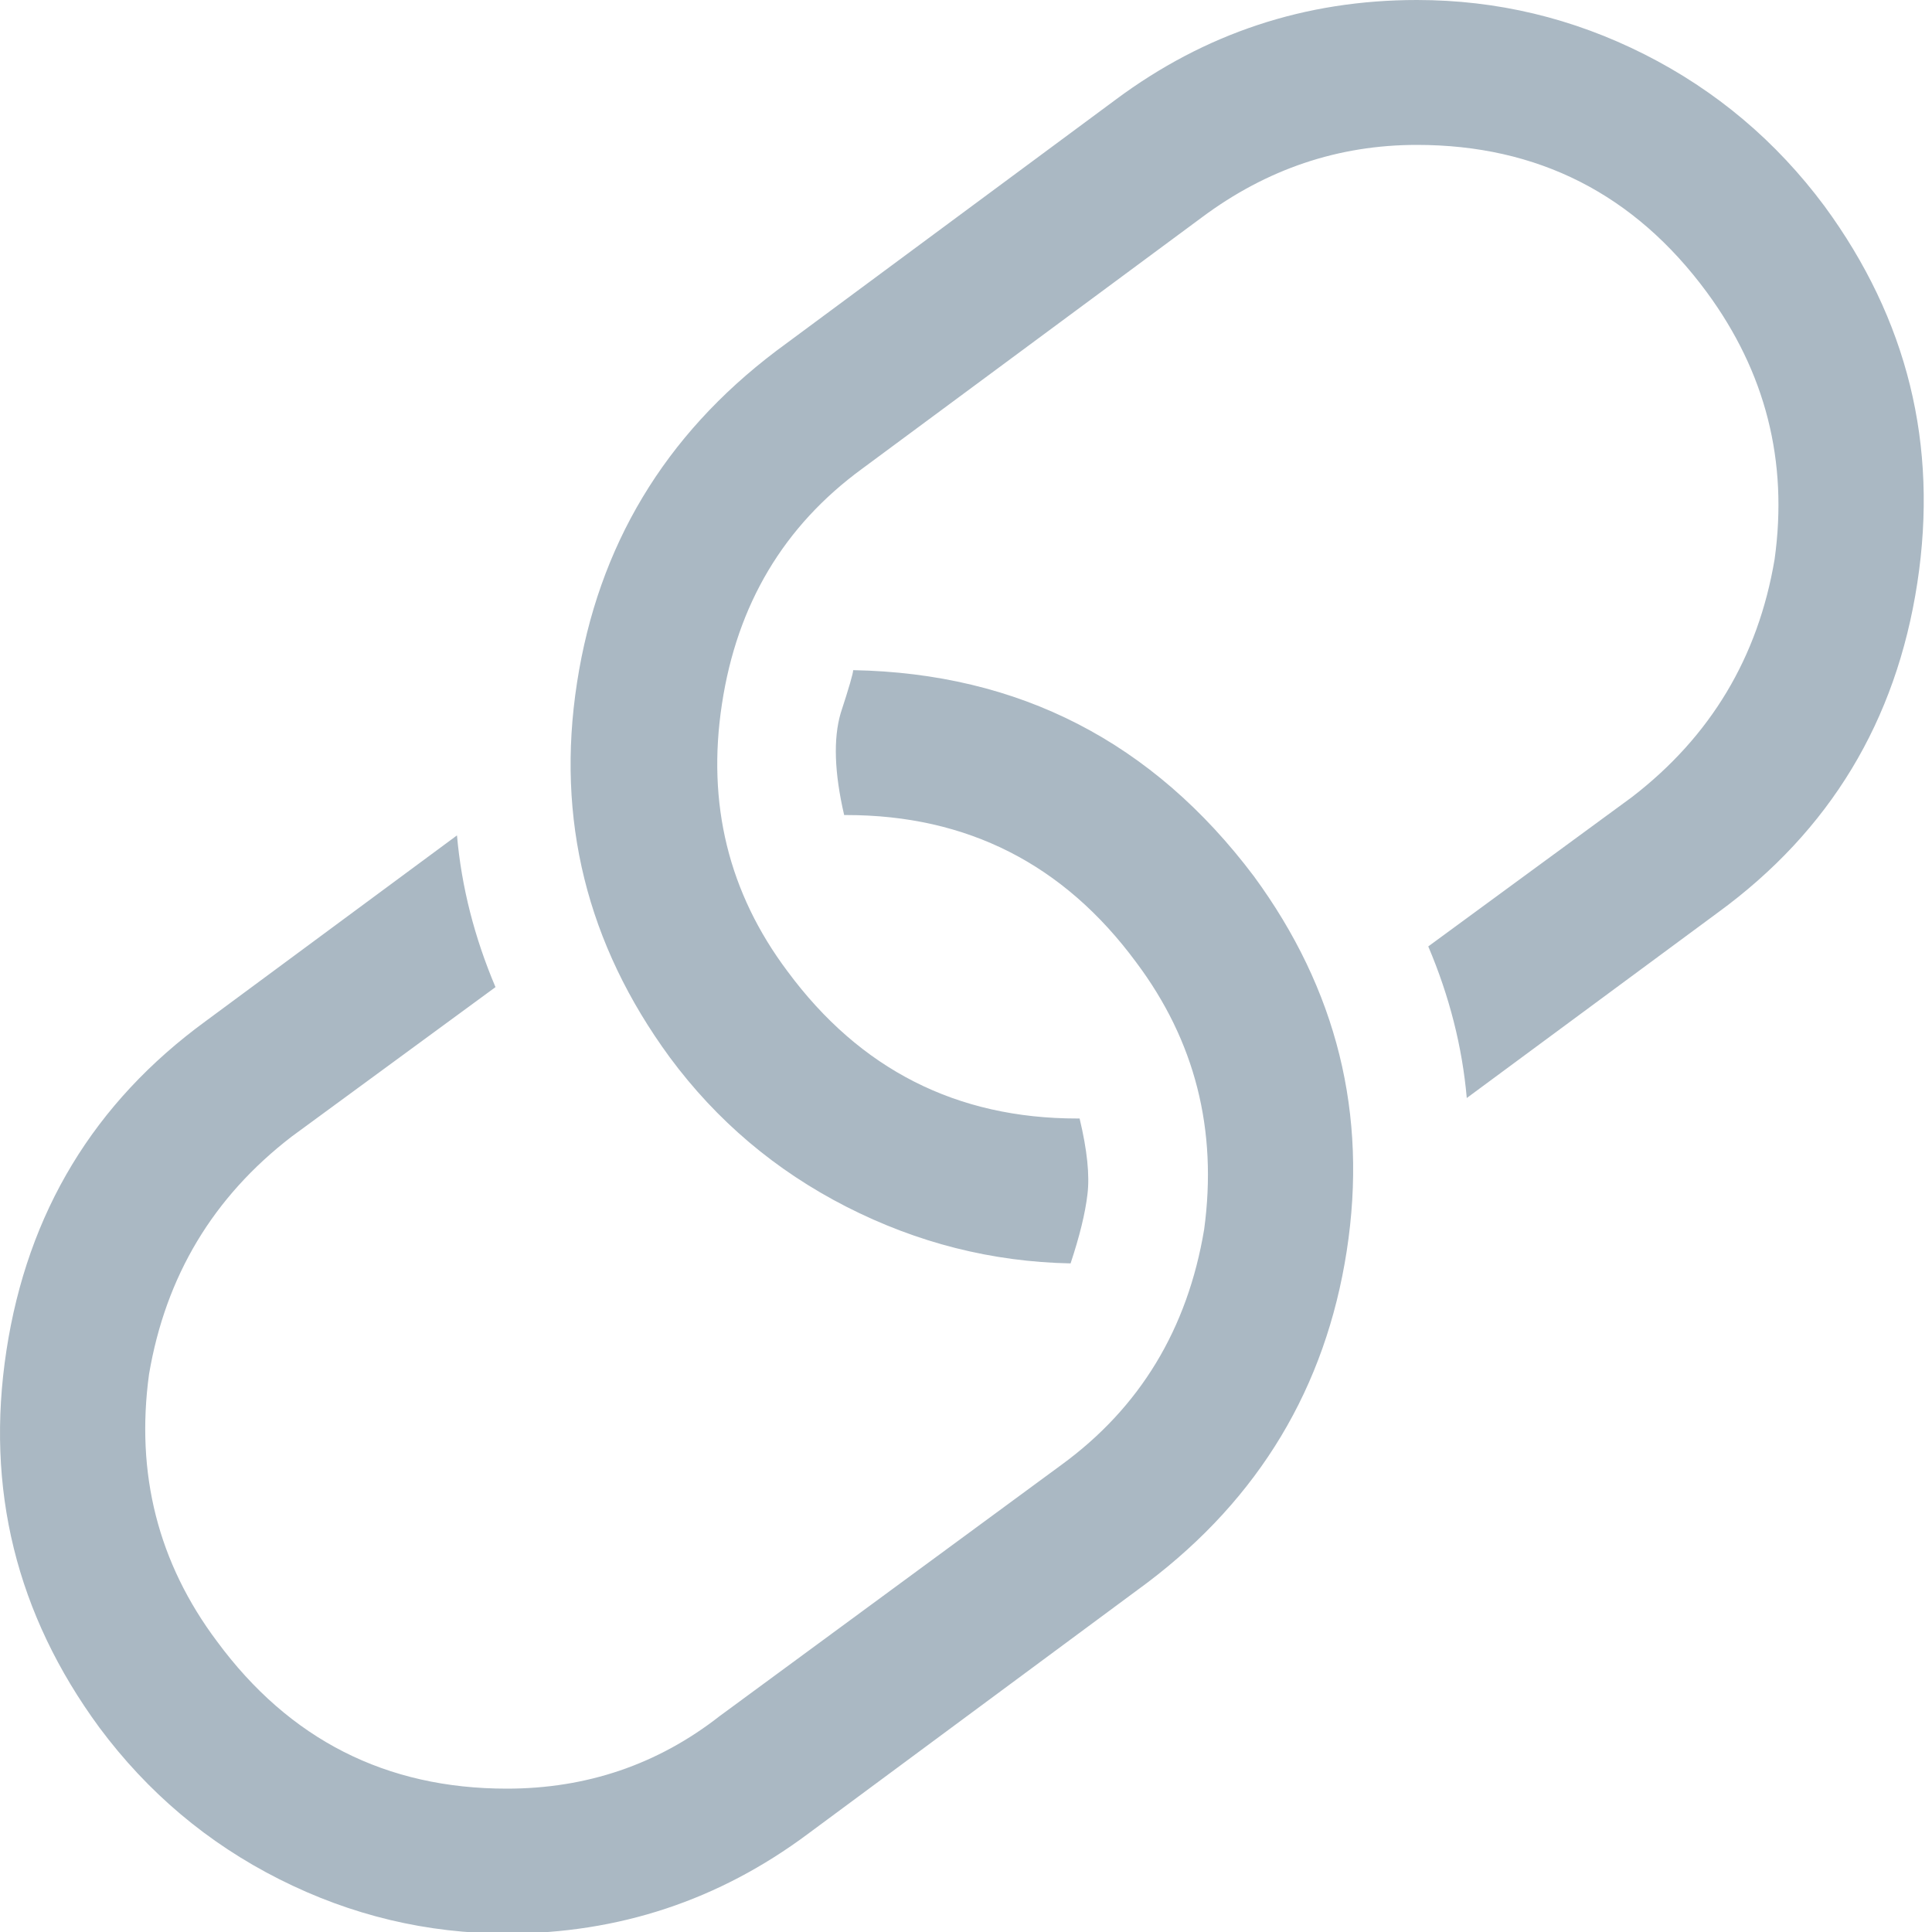 <?xml version="1.0" encoding="UTF-8"?>
<svg width="15px" height="15px" viewBox="0 0 15 15" version="1.1" xmlns="http://www.w3.org/2000/svg" xmlns:xlink="http://www.w3.org/1999/xlink">
    <!-- Generator: Sketch 44.1 (41455) - http://www.bohemiancoding.com/sketch -->
    <title>twitter-link</title>
    <desc>Created with Sketch.</desc>
    <defs></defs>
    <g id="Page-1" stroke="none" stroke-width="1" fill="none" fill-rule="evenodd">
        <g id="twitter-newui-iconkit" transform="translate(-344, -44)" fill="#AAB8C3">
            <path d="M347.935,59.012 C347.314,59.012 346.725,58.871 346.168,58.59 C345.611,58.309 345.146,57.916 344.771,57.412 C344.126,56.533 343.886,55.558 344.05,54.485 C344.214,53.413 344.73,52.561 345.597,51.928 L347.548,50.486 C347.583,50.885 347.683,51.277 347.847,51.664 L346.265,52.824 C345.655,53.293 345.286,53.908 345.157,54.67 C345.052,55.443 345.228,56.135 345.685,56.744 C346.247,57.506 346.997,57.887 347.935,57.887 C348.556,57.887 349.107,57.699 349.587,57.324 L352.241,55.373 C352.851,54.928 353.22,54.318 353.349,53.545 C353.454,52.771 353.278,52.08 352.821,51.471 C352.259,50.709 351.509,50.328 350.571,50.328 L350.554,50.328 C350.478,50 350.469,49.736 350.527,49.537 C350.592,49.338 350.624,49.227 350.624,49.203 C351.913,49.227 352.95,49.76 353.735,50.803 C354.38,51.682 354.62,52.651 354.456,53.712 C354.292,54.772 353.776,55.631 352.909,56.287 L350.273,58.238 C349.581,58.754 348.802,59.012 347.935,59.012 Z M355.001,44 C355.622,44 356.211,44.141 356.768,44.422 C357.324,44.703 357.79,45.096 358.165,45.6 C358.81,46.479 359.05,47.454 358.886,48.526 C358.722,49.599 358.206,50.451 357.339,51.084 L355.388,52.525 C355.353,52.127 355.253,51.734 355.089,51.348 L356.671,50.188 C357.28,49.719 357.65,49.104 357.778,48.342 C357.884,47.58 357.708,46.889 357.251,46.268 C356.689,45.506 355.939,45.125 355.001,45.125 C354.392,45.125 353.835,45.312 353.331,45.688 L350.694,47.639 C350.085,48.084 349.722,48.693 349.605,49.467 C349.487,50.24 349.657,50.932 350.114,51.541 C350.677,52.303 351.427,52.684 352.364,52.684 L352.382,52.684 C352.441,52.93 352.461,53.126 352.443,53.272 C352.426,53.419 352.382,53.598 352.312,53.809 C351.702,53.797 351.122,53.65 350.571,53.369 C350.021,53.088 349.564,52.701 349.2,52.209 C348.556,51.33 348.316,50.36 348.48,49.3 C348.644,48.239 349.159,47.381 350.026,46.725 L352.663,44.773 C353.355,44.258 354.134,44 355.001,44 Z" id="twitter-link"></path>
        </g>
    </g>
</svg>